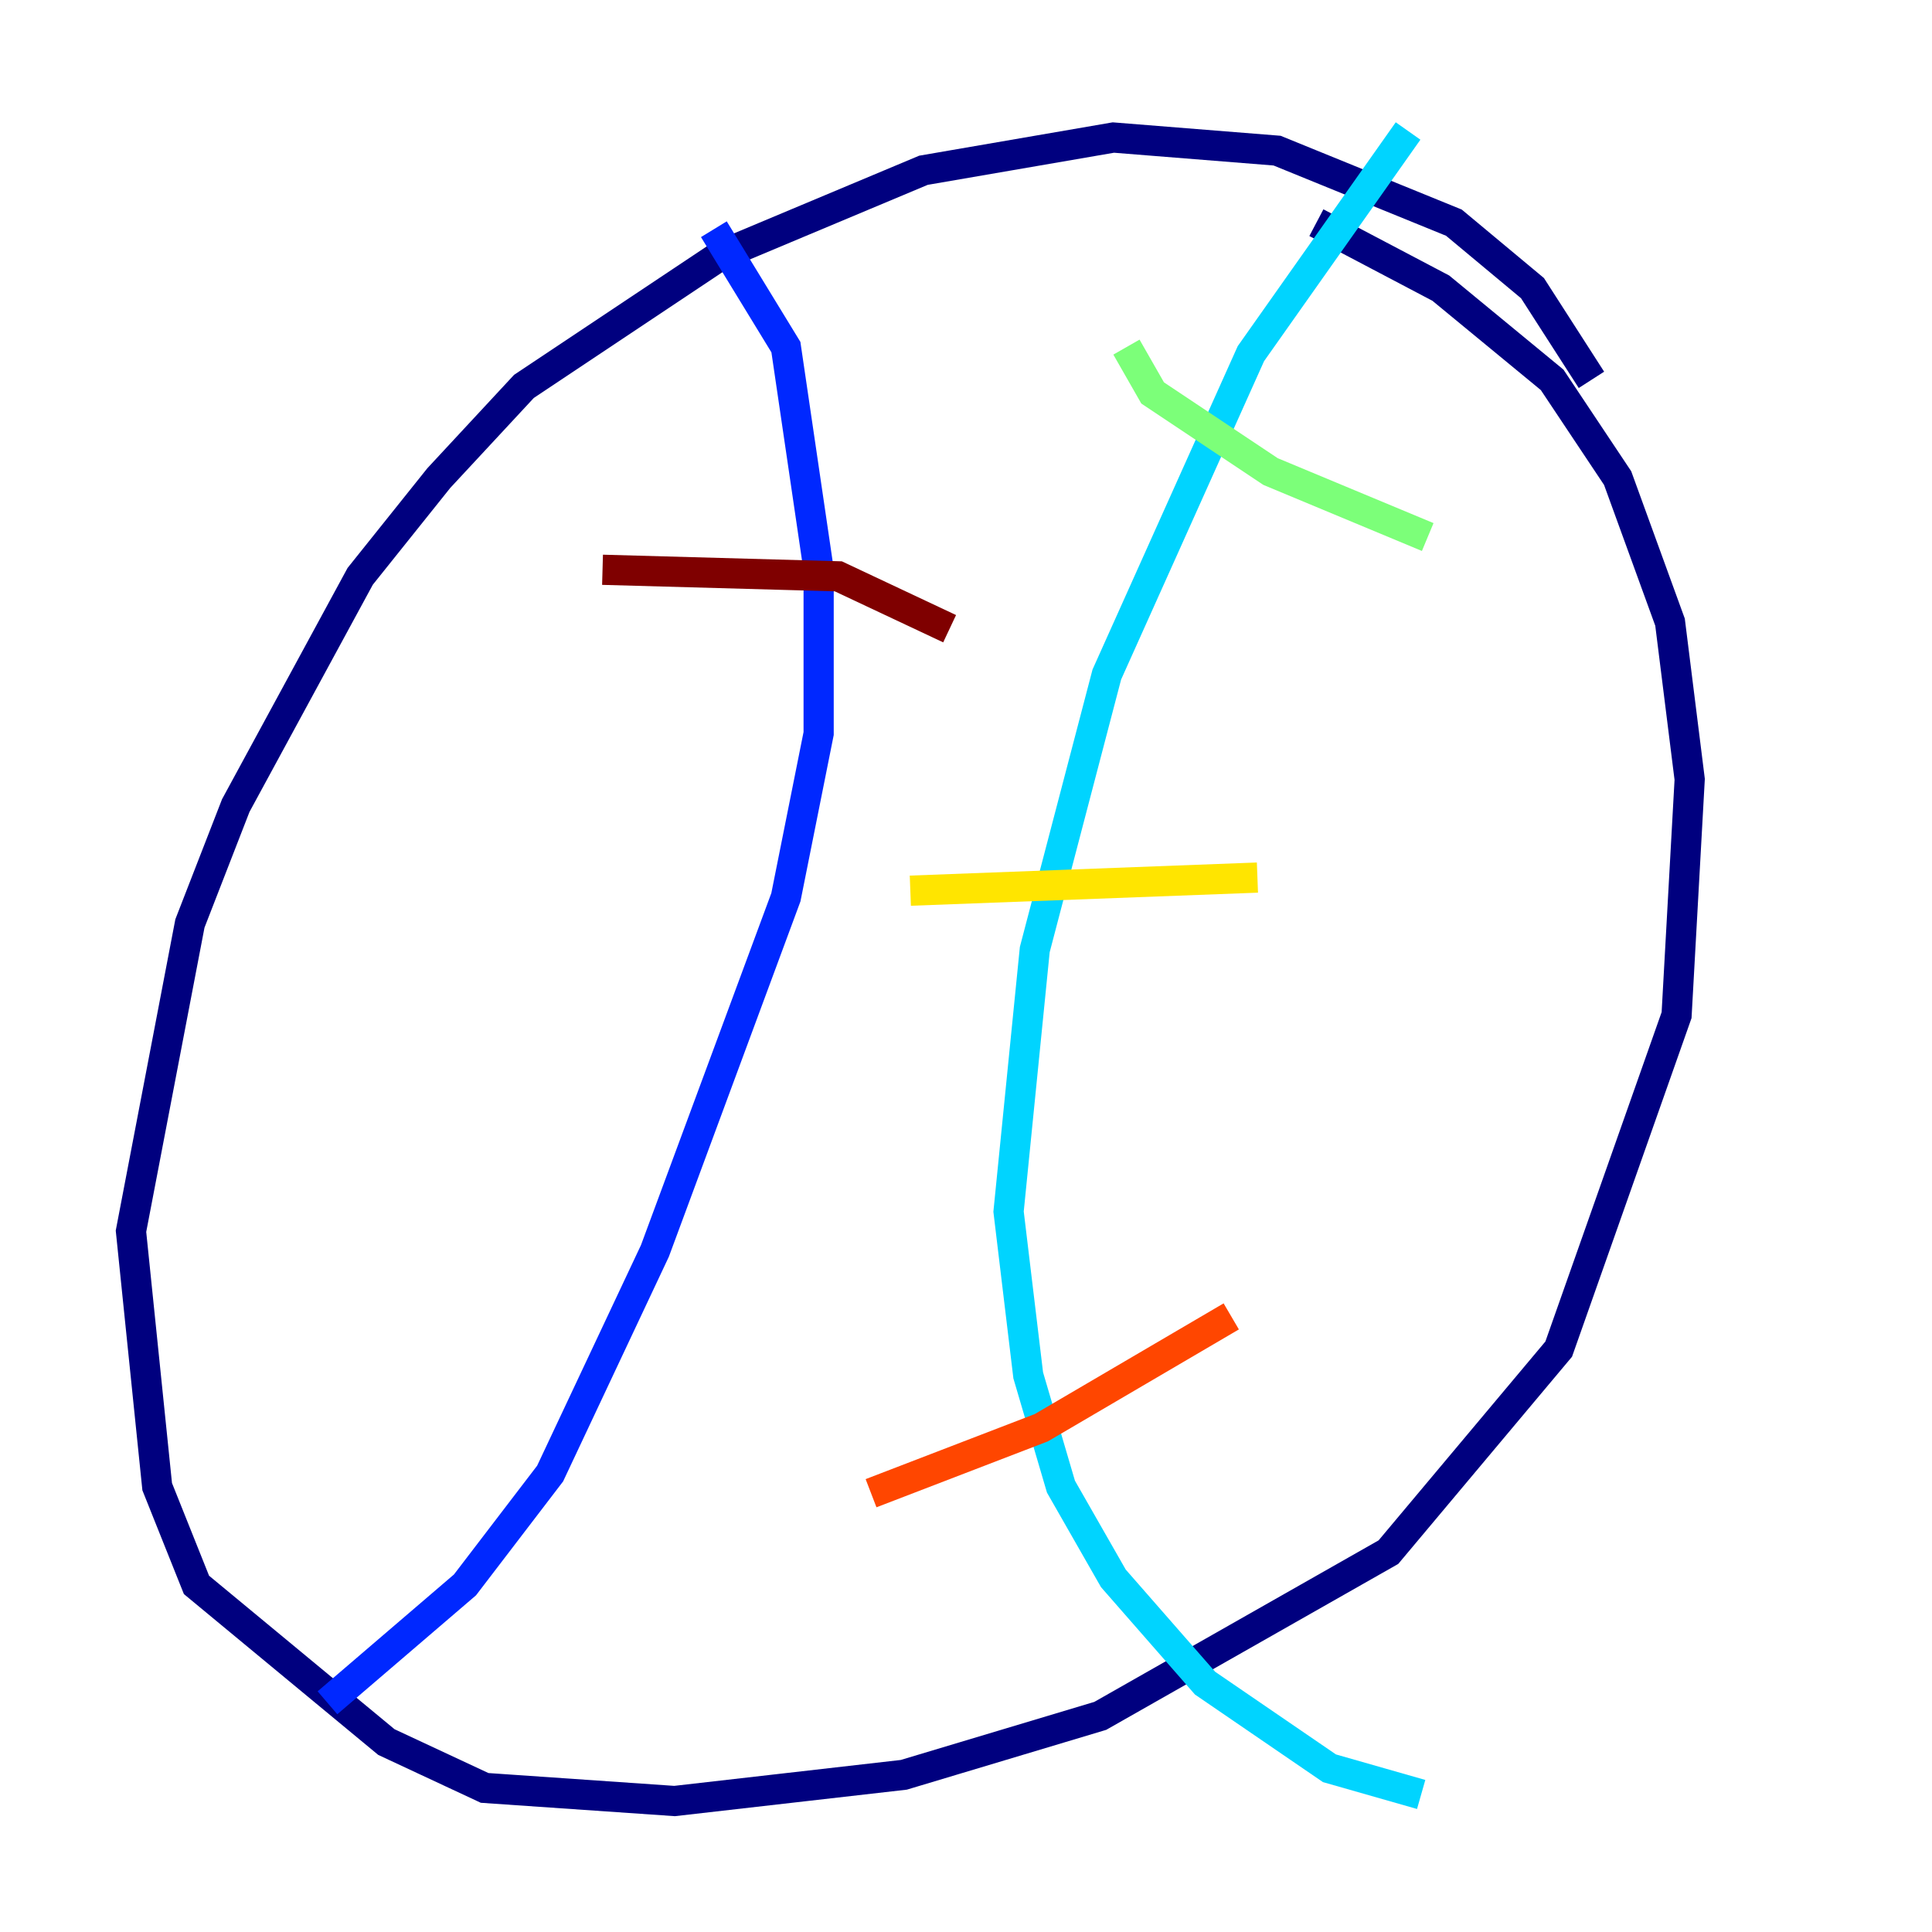 <?xml version="1.0" encoding="utf-8" ?>
<svg baseProfile="tiny" height="128" version="1.2" viewBox="0,0,128,128" width="128" xmlns="http://www.w3.org/2000/svg" xmlns:ev="http://www.w3.org/2001/xml-events" xmlns:xlink="http://www.w3.org/1999/xlink"><defs /><polyline fill="none" points="105.437,25.166 101.532,19.091 96.325,14.752 84.61,9.98 73.763,9.112 61.18,11.281 47.729,16.922 34.712,25.6 29.071,31.675 23.864,38.183 15.62,53.37 12.583,61.18 8.678,81.573 10.414,98.495 13.017,105.003 25.6,115.417 32.108,118.454 44.691,119.322 59.878,117.586 72.895,113.681 91.986,102.834 103.268,89.383 111.078,67.254 111.946,51.634 110.644,41.22 107.173,31.675 102.834,25.166 95.458,19.091 87.214,14.752" stroke="#00007f" stroke-width="2" /><polyline fill="none" points="47.295,15.186 52.068,22.997 54.237,37.749 54.237,48.597 52.068,59.444 43.39,82.875 36.447,97.627 30.807,105.003 21.695,112.814" stroke="#0028ff" stroke-width="2" /><polyline fill="none" points="93.288,8.678 82.875,23.43 73.329,44.691 68.556,62.915 66.82,80.271 68.122,91.119 70.291,98.495 73.763,104.57 79.837,111.512 88.081,117.153 94.156,118.888" stroke="#00d4ff" stroke-width="2" /><polyline fill="none" points="74.63,22.997 76.366,26.034 84.176,31.241 94.59,35.58" stroke="#7cff79" stroke-width="2" /><polyline fill="none" points="60.312,59.01 83.308,58.142" stroke="#ffe500" stroke-width="2" /><polyline fill="none" points="57.709,98.929 68.99,94.59 81.573,87.214" stroke="#ff4600" stroke-width="2" /><polyline fill="none" points="39.919,37.749 55.539,38.183 62.915,41.654" stroke="#7f0000" stroke-width="2" /></svg>
